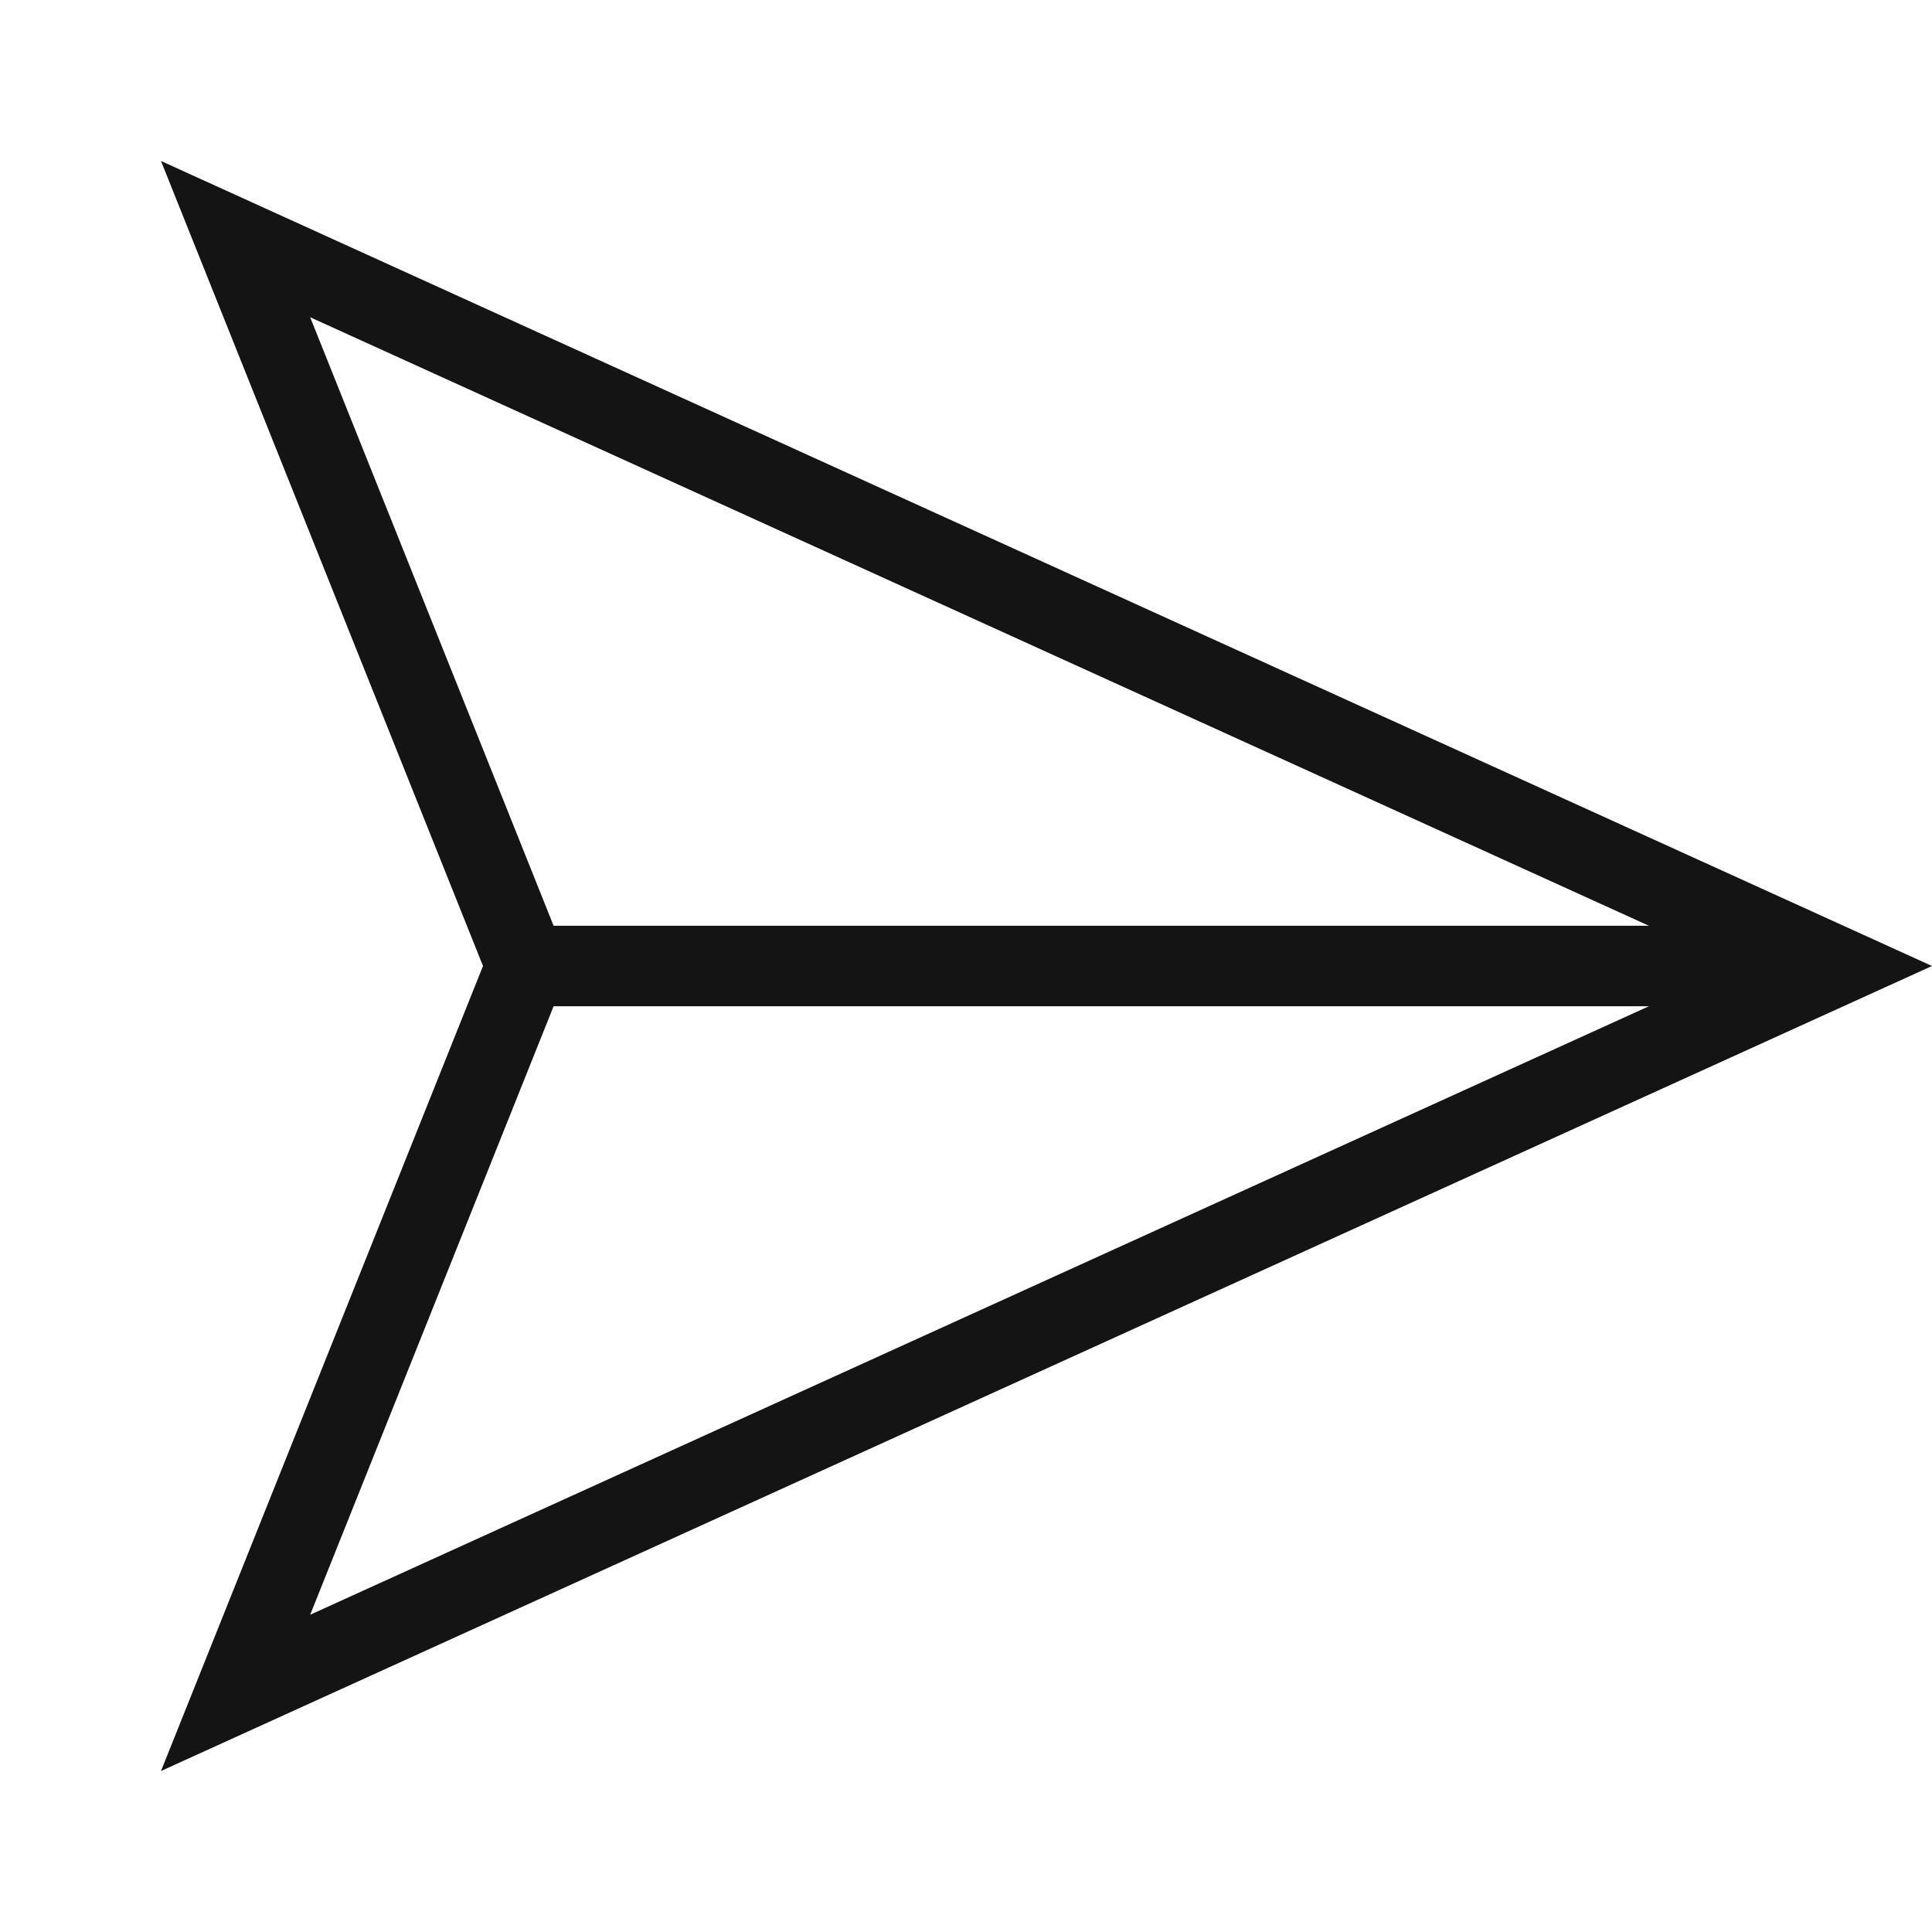 <?xml version="1.0" encoding="UTF-8"?>
<svg width="24px" height="24px" viewBox="0 0 24 24" version="1.1" xmlns="http://www.w3.org/2000/svg" xmlns:xlink="http://www.w3.org/1999/xlink">
    <!-- Generator: Sketch 48.1 (47250) - http://www.bohemiancoding.com/sketch -->
    <title>Icon / send / thin / square</title>
    <desc>Created with Sketch.</desc>
    <defs></defs>
    <g id="Symbols" stroke="none" stroke-width="1" fill="none" fill-rule="evenodd">
        <g id="Icon-/-send-/-thin-/-square">
            <g id="Grid"></g>
            <path d="M3.853,3.941 L7.077,12 L3.853,20.059 L21.583,12 L3.853,3.941 Z M2,2 L24,12 L2,22 L6,12 L2,2 Z" id="Rectangle" fill="#141414" fill-rule="nonzero"></path>
            <polygon id="Line" fill="#141414" fill-rule="nonzero" points="6 12.5 6 11.5 22.5 11.5 22.5 12.5"></polygon>
        </g>
    </g>
</svg>